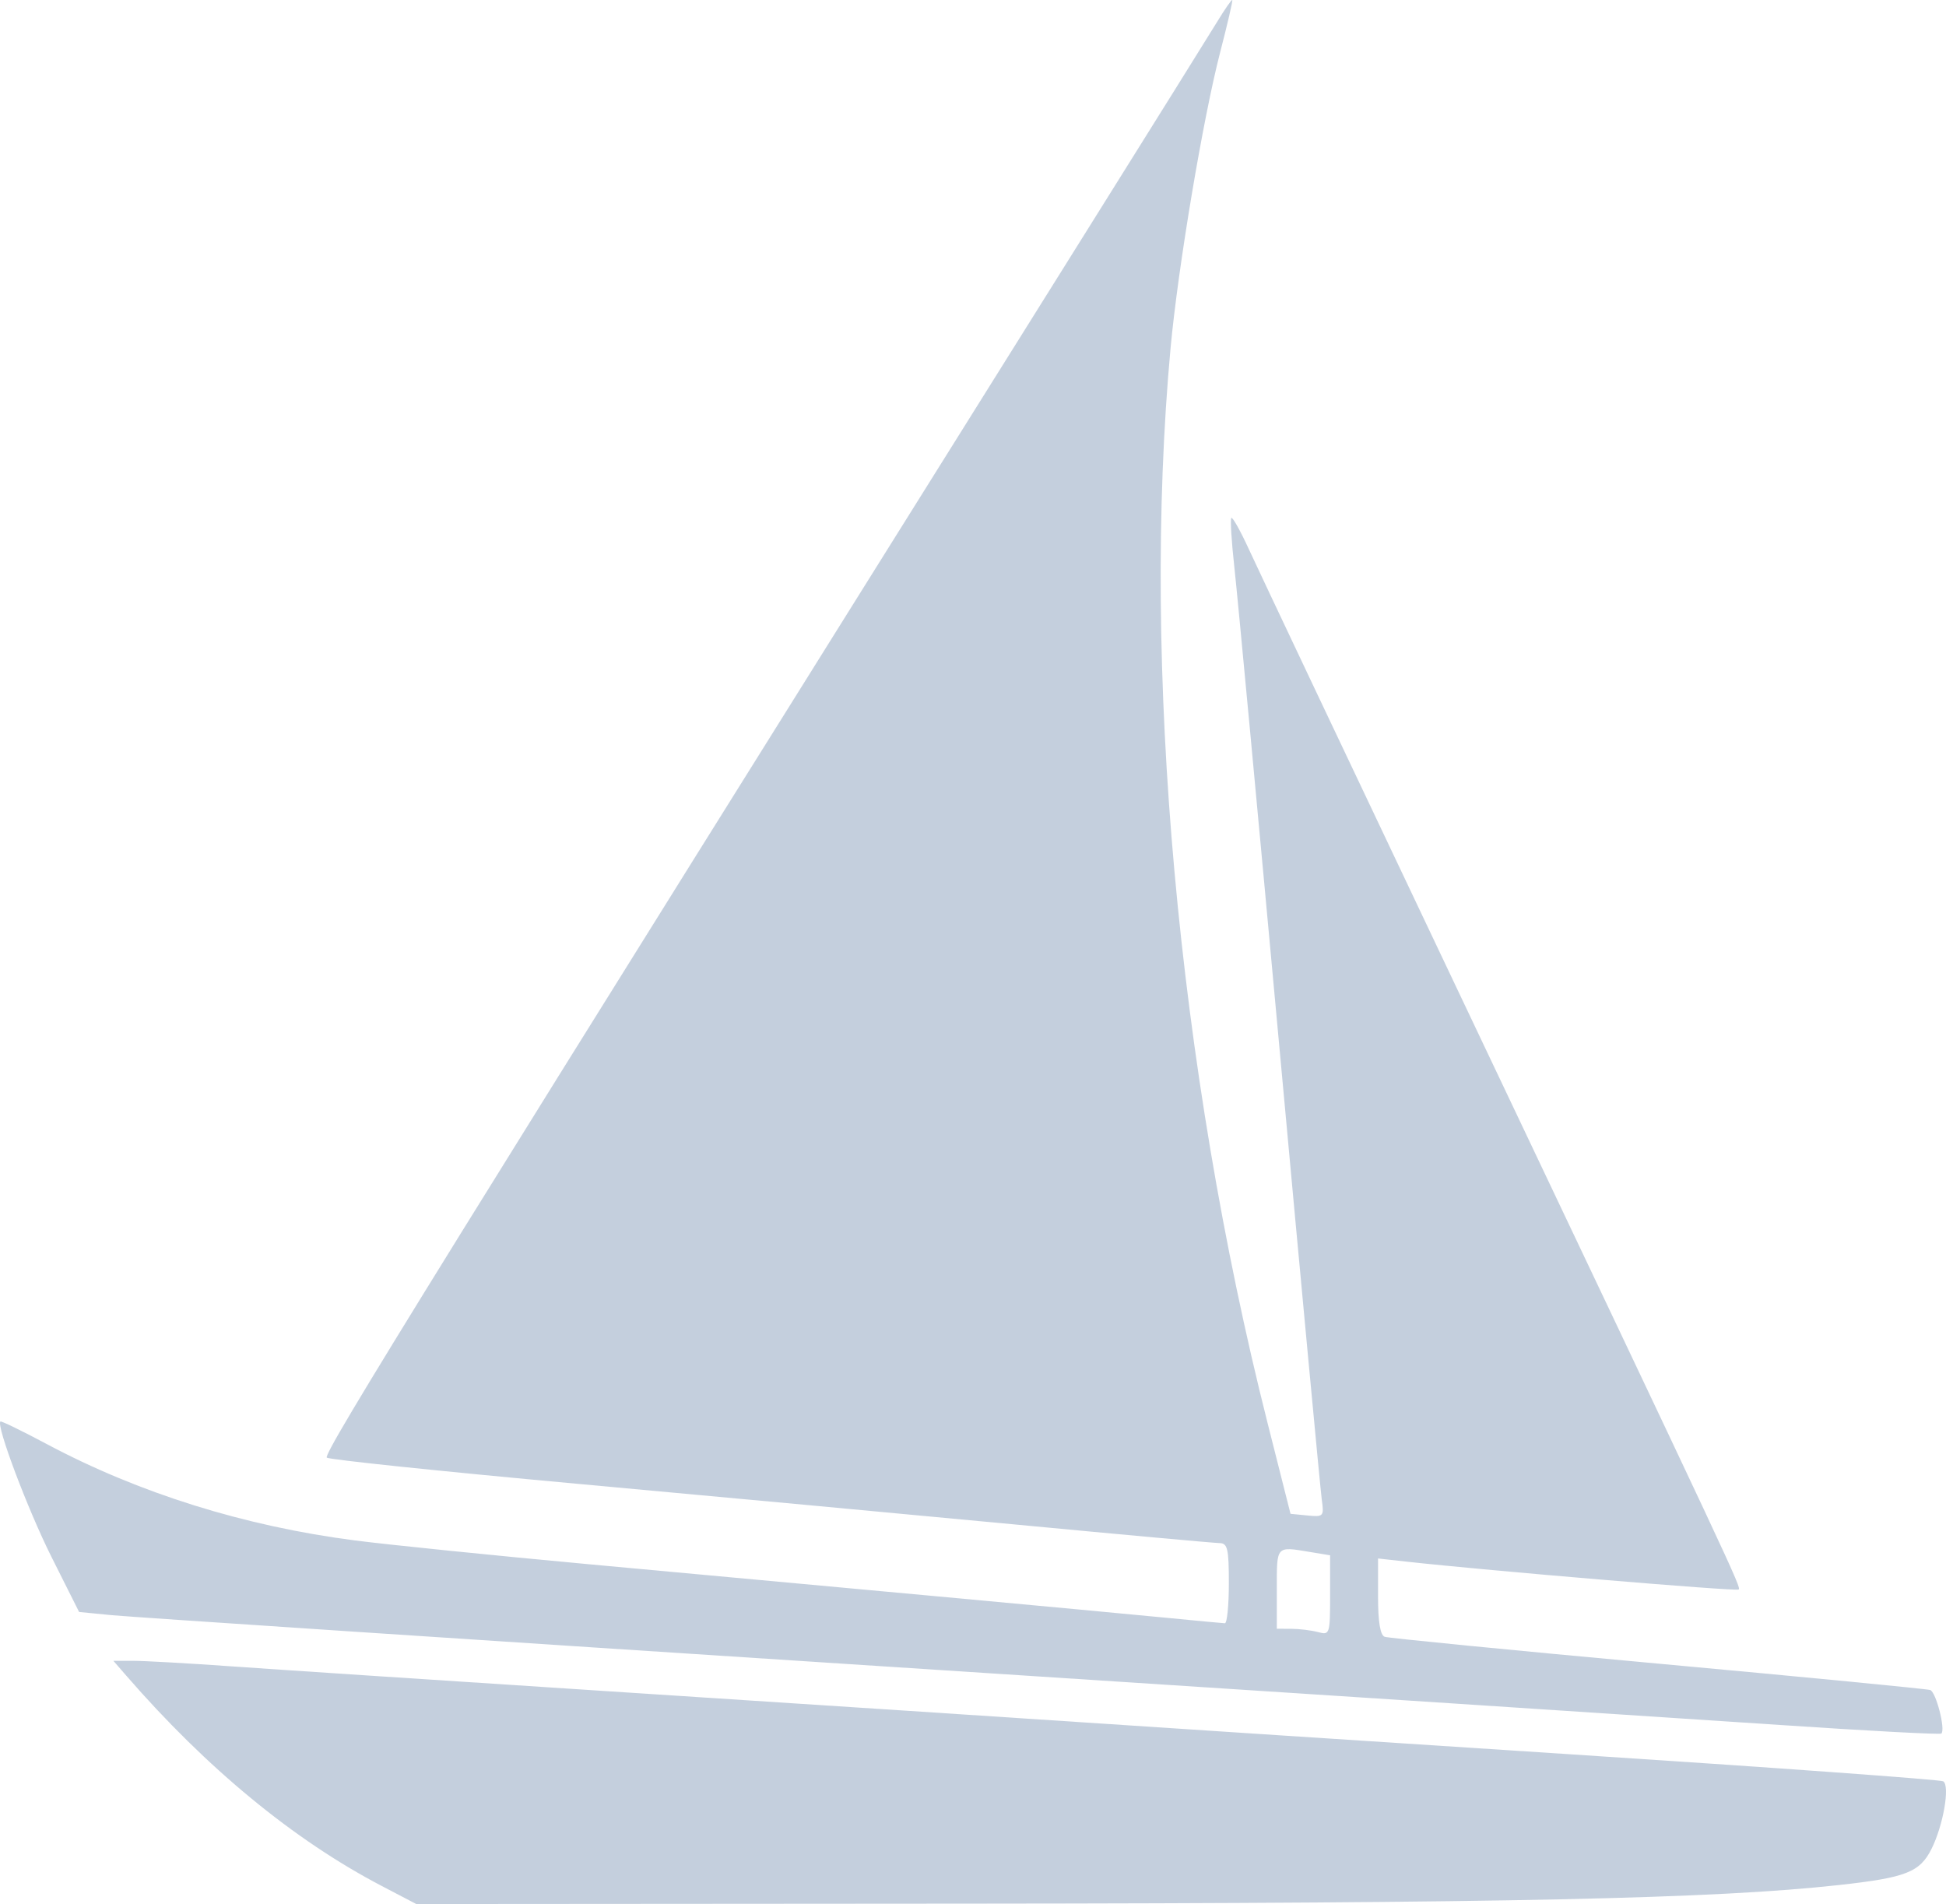 <svg width="139" height="136" viewBox="0 0 139 136" fill="none" xmlns="http://www.w3.org/2000/svg">
<path fill-rule="evenodd" clip-rule="evenodd" d="M86.959 1.525C86.421 2.408 82.218 9.143 77.619 16.493C31.093 90.846 23.037 103.852 23.344 104.115C23.51 104.258 31.524 105.095 41.153 105.976C50.782 106.857 64.911 108.17 72.552 108.894C80.192 109.619 86.743 110.215 87.109 110.219C87.684 110.227 87.775 110.622 87.775 113.091C87.775 114.666 87.647 115.95 87.49 115.945C87.333 115.94 85.492 115.767 83.399 115.562C81.305 115.357 73.941 114.668 67.033 114.031C60.126 113.395 48.908 112.361 42.105 111.734C35.301 111.107 27.766 110.34 25.358 110.03C17.468 109.013 9.91 106.649 3.323 103.136C1.565 102.199 0.082 101.478 0.027 101.534C-0.274 101.845 1.994 107.851 3.687 111.227L5.65 115.139L7.987 115.368C9.273 115.494 34.045 117.137 63.037 119.019C92.028 120.901 120.872 122.786 127.133 123.209C133.395 123.631 138.587 123.907 138.671 123.822C138.974 123.519 138.288 120.854 137.87 120.713C137.635 120.634 128.879 119.784 118.413 118.826C107.947 117.867 99.17 117.006 98.908 116.912C98.588 116.798 98.432 115.855 98.432 114.03V111.318L100.43 111.54C106.25 112.186 124.042 113.68 124.187 113.535C124.368 113.353 124.139 112.864 103.844 70.138C96.413 54.493 89.833 40.6 89.222 39.265C88.611 37.93 88.04 36.909 87.953 36.996C87.866 37.084 87.965 38.691 88.174 40.569C88.383 42.447 89.832 57.9 91.395 74.91C92.958 91.92 94.314 106.405 94.411 107.1C94.579 108.32 94.543 108.36 93.383 108.246L92.18 108.128L90.539 101.637C84.125 76.266 81.53 47.521 83.609 24.893C84.138 19.134 85.928 8.458 87.161 3.707C87.678 1.714 88.065 0.047 88.02 0.002C87.975 -0.043 87.498 0.642 86.959 1.525ZM93.579 110.855L95.007 111.091V113.949C95.007 116.727 94.983 116.801 94.15 116.577C93.679 116.451 92.823 116.345 92.247 116.342L91.201 116.337V113.473C91.201 110.373 91.132 110.449 93.579 110.855ZM9.011 119.678C14.776 126.316 20.974 131.421 27.262 134.707L29.735 136L69.507 135.971C107.678 135.942 122.442 135.625 131.353 134.643C136.148 134.114 137.132 133.729 137.969 132.054C138.807 130.375 139.297 127.542 138.802 127.235C138.606 127.114 126.66 126.248 112.255 125.31C97.849 124.373 82.124 123.343 77.309 123.02C72.495 122.698 58.023 121.75 45.149 120.913C32.276 120.077 19.313 119.221 16.343 119.01C13.374 118.8 10.304 118.628 9.521 118.628H8.099L9.011 119.678Z" fill="#8BA0BD" fill-opacity="0.5"/>
</svg>

